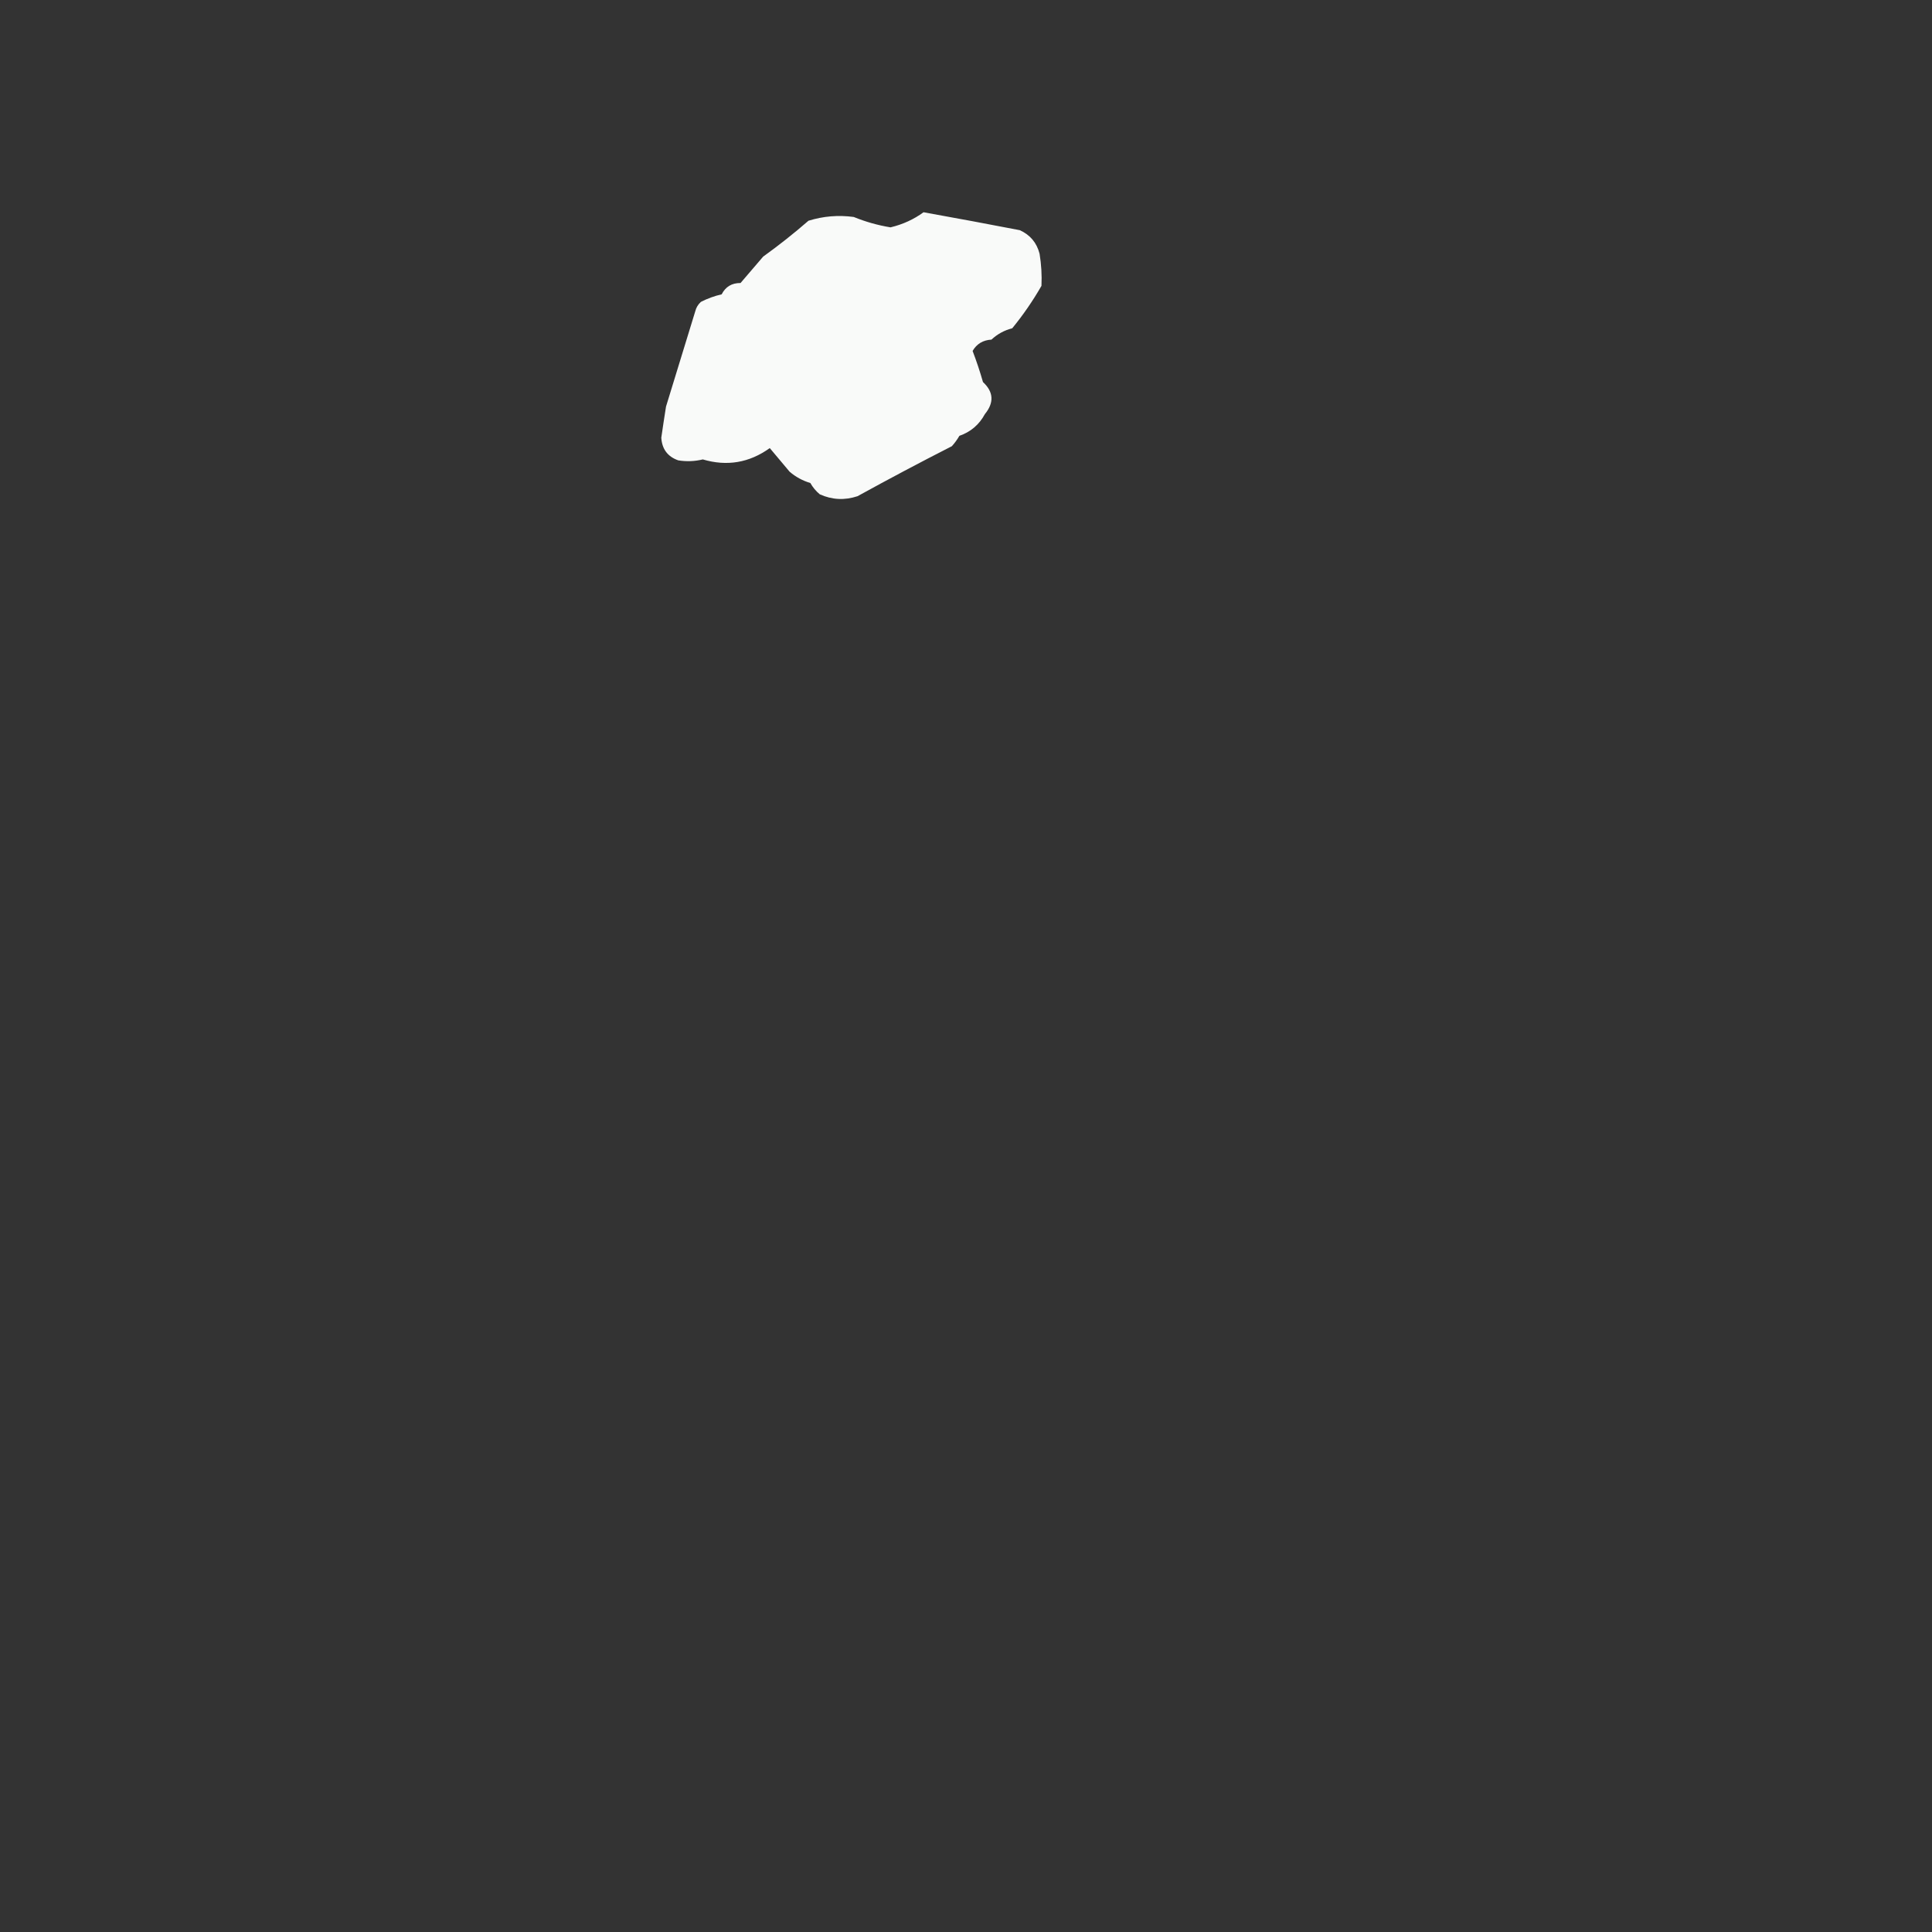 <?xml version="1.0" encoding="UTF-8"?>
<!DOCTYPE svg PUBLIC "-//W3C//DTD SVG 1.1//EN" "http://www.w3.org/Graphics/SVG/1.1/DTD/svg11.dtd">
<svg xmlns="http://www.w3.org/2000/svg" version="1.1" width="1024px" height="1024px" style="shape-rendering:geometricPrecision; text-rendering:geometricPrecision; image-rendering:optimizeQuality; fill-rule:evenodd; clip-rule:evenodd" xmlns:xlink="http://www.w3.org/1999/xlink">
<rect width="100%" height="100%" fill="#333333" stroke="none"/>
<g><path style="opacity:0.974" fill="#fefffe" d="M 489.5,112.5 C 506.491,115.548 523.491,118.715 540.5,122C 545.989,124.468 549.489,128.635 551,134.5C 551.926,140.154 552.259,145.82 552,151.5C 547.45,159.435 542.284,166.935 536.5,174C 532.297,175.064 528.63,177.064 525.5,180C 521.01,180.263 517.677,182.263 515.5,186C 517.558,191.387 519.391,196.887 521,202.5C 526.647,207.734 526.98,213.401 522,219.5C 518.978,225.091 514.478,228.924 508.5,231C 507.36,232.973 506.027,234.807 504.5,236.5C 487.643,245.093 470.977,253.927 454.5,263C 447.678,265.258 441.011,264.924 434.5,262C 432.457,260.292 430.79,258.292 429.5,256C 425.385,254.777 421.718,252.777 418.5,250C 414.927,245.772 411.427,241.606 408,237.5C 397.127,245.294 385.293,247.294 372.5,243.5C 368.201,244.542 363.868,244.709 359.5,244C 353.881,242.038 350.881,238.038 350.5,232C 351.292,226.495 352.126,220.995 353,215.5C 358.16,198.685 363.327,181.851 368.5,165C 368.99,163.018 369.99,161.351 371.5,160C 374.993,158.209 378.659,156.876 382.5,156C 384.556,151.968 387.89,149.968 392.5,150C 396.5,145.333 400.5,140.667 404.5,136C 412.788,130.047 420.788,123.714 428.5,117C 436.321,114.565 444.321,113.898 452.5,115C 458.814,117.578 465.314,119.412 472,120.5C 478.501,118.944 484.334,116.277 489.5,112.5 Z"/></g>
</svg>
